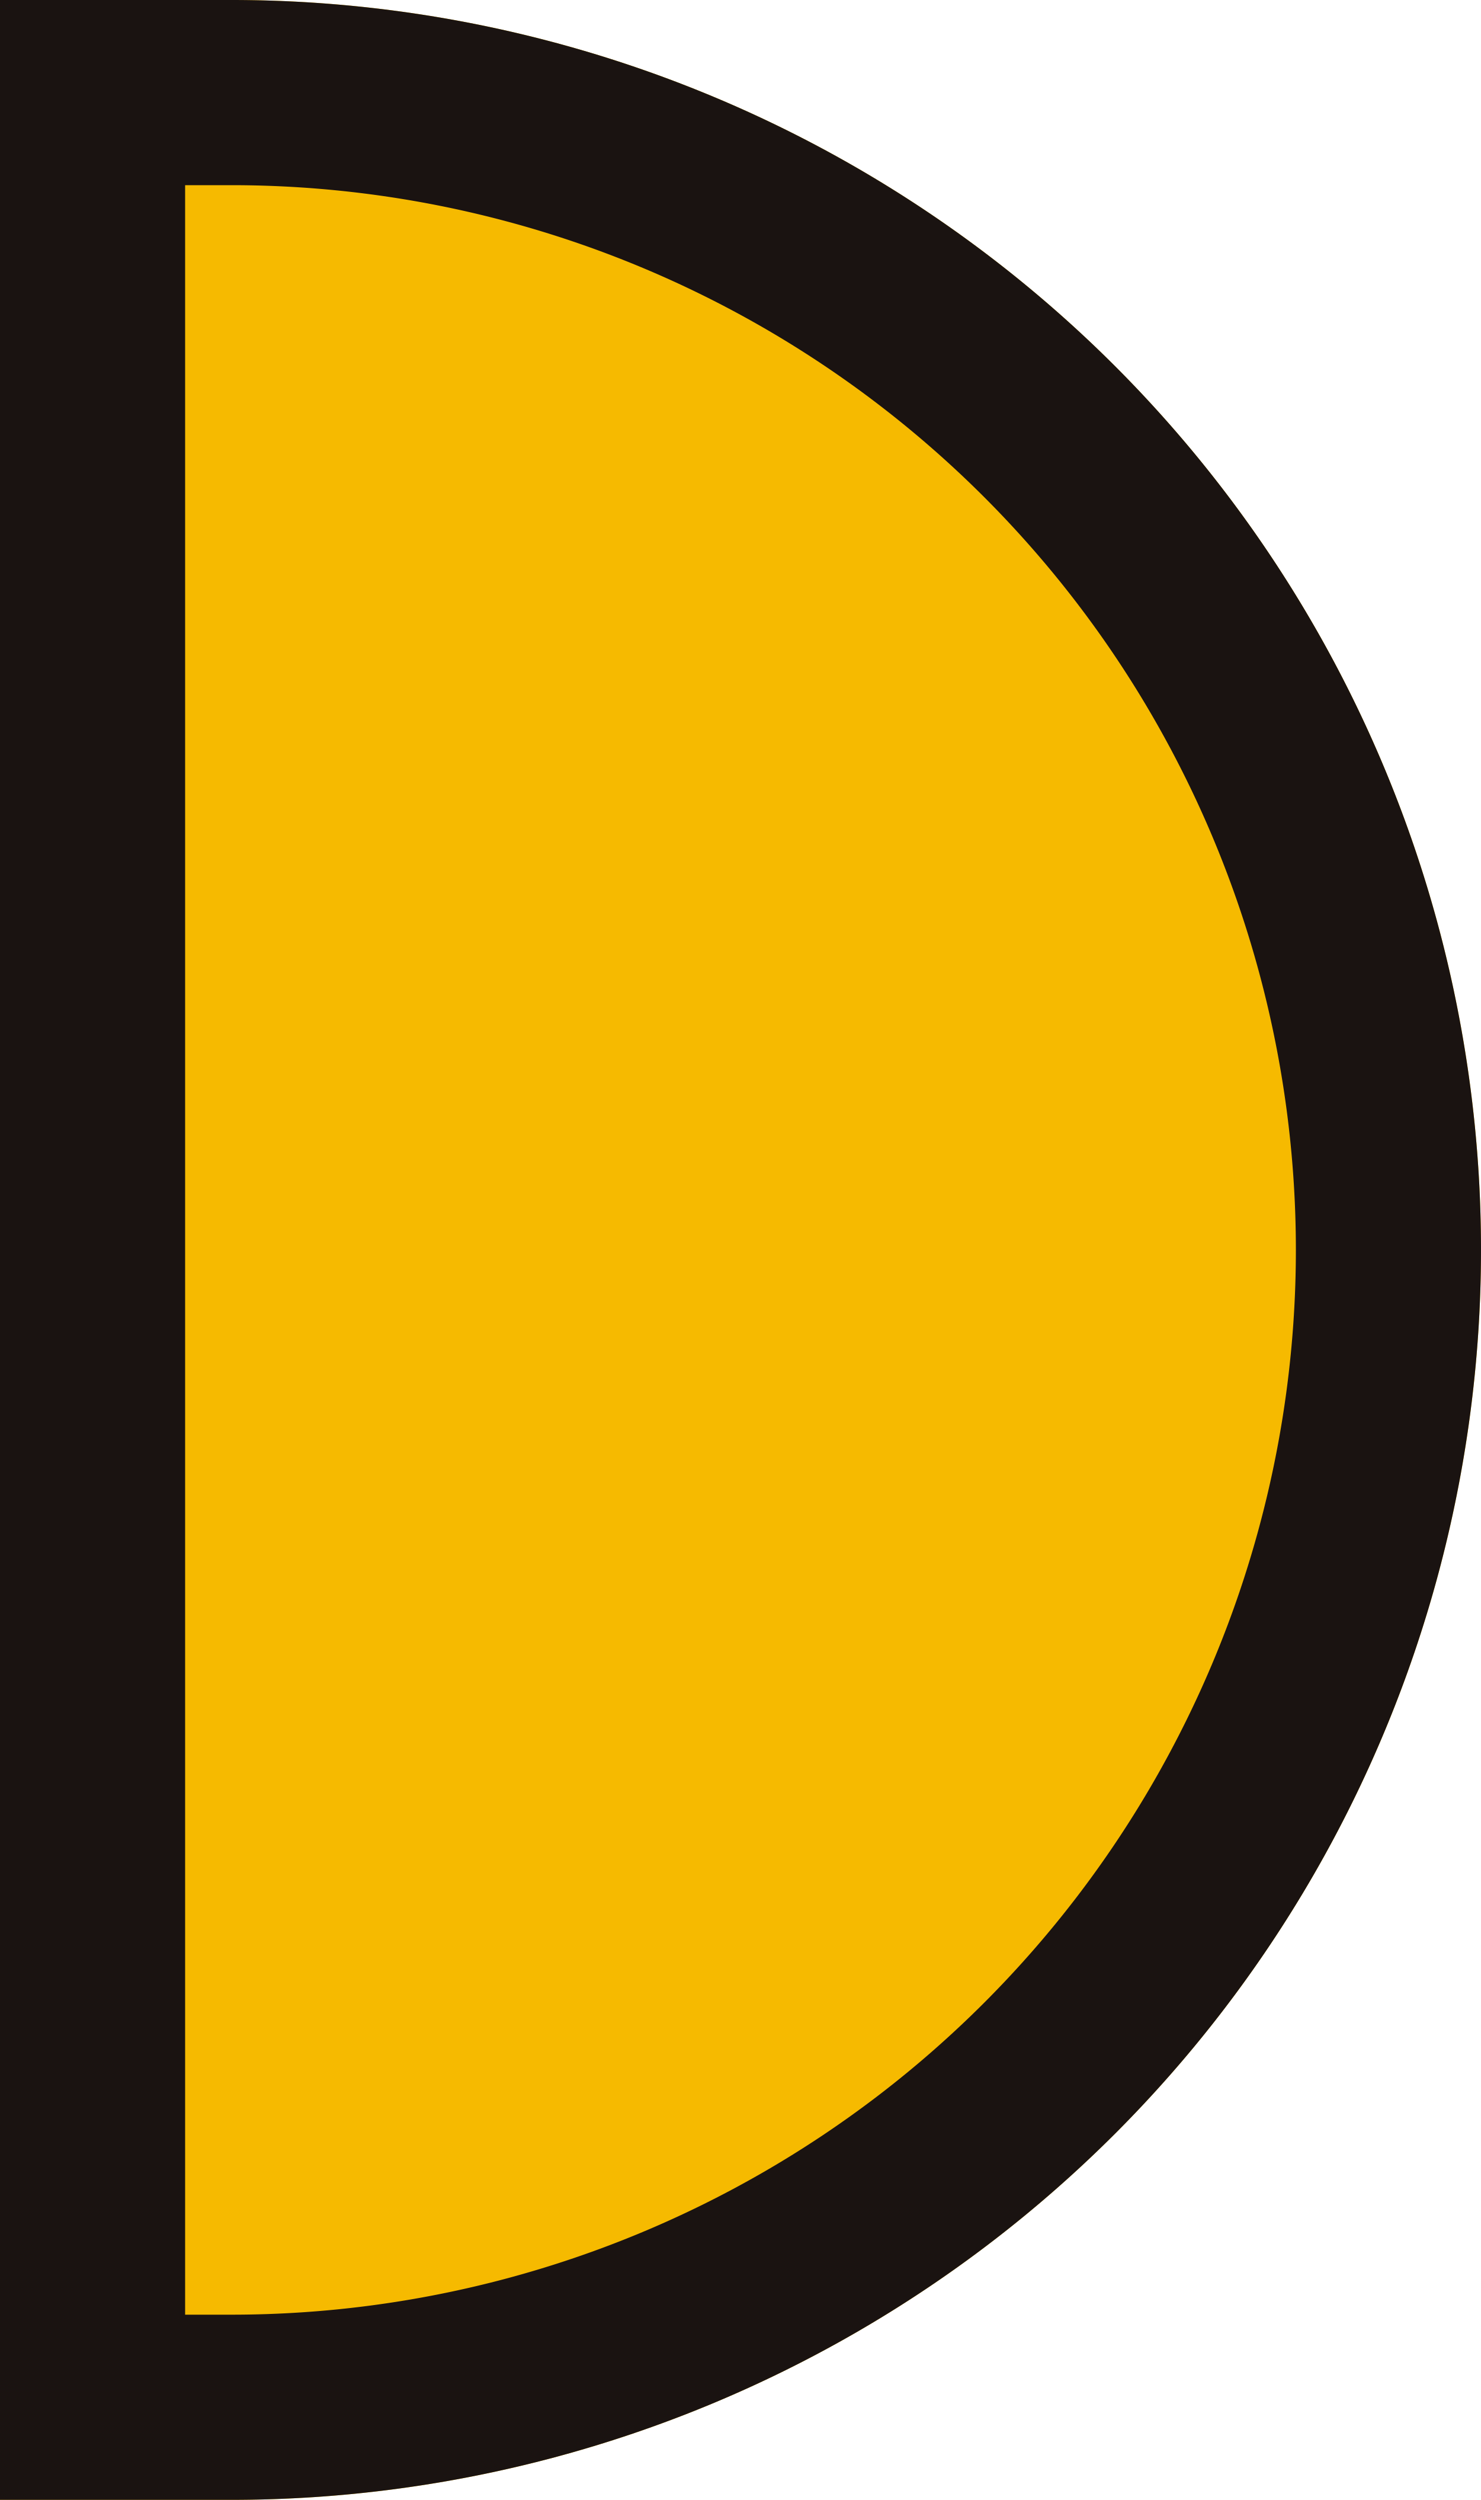 <svg xmlns="http://www.w3.org/2000/svg" width="16" height="27" viewBox="0 0 16 27">
  <g id="label-01" fill="#f6ba00" stroke="#1a1311" stroke-width="2">
    <path d="M0,0H2.5A13.5,13.5,0,0,1,16,13.5v0A13.5,13.5,0,0,1,2.5,27H0a0,0,0,0,1,0,0V0A0,0,0,0,1,0,0Z" stroke="none"/>
    <path d="M1,1H2.5A12.5,12.5,0,0,1,15,13.5v0A12.5,12.5,0,0,1,2.5,26H1a0,0,0,0,1,0,0V1A0,0,0,0,1,1,1Z" fill="none"/>
  </g>
</svg>
